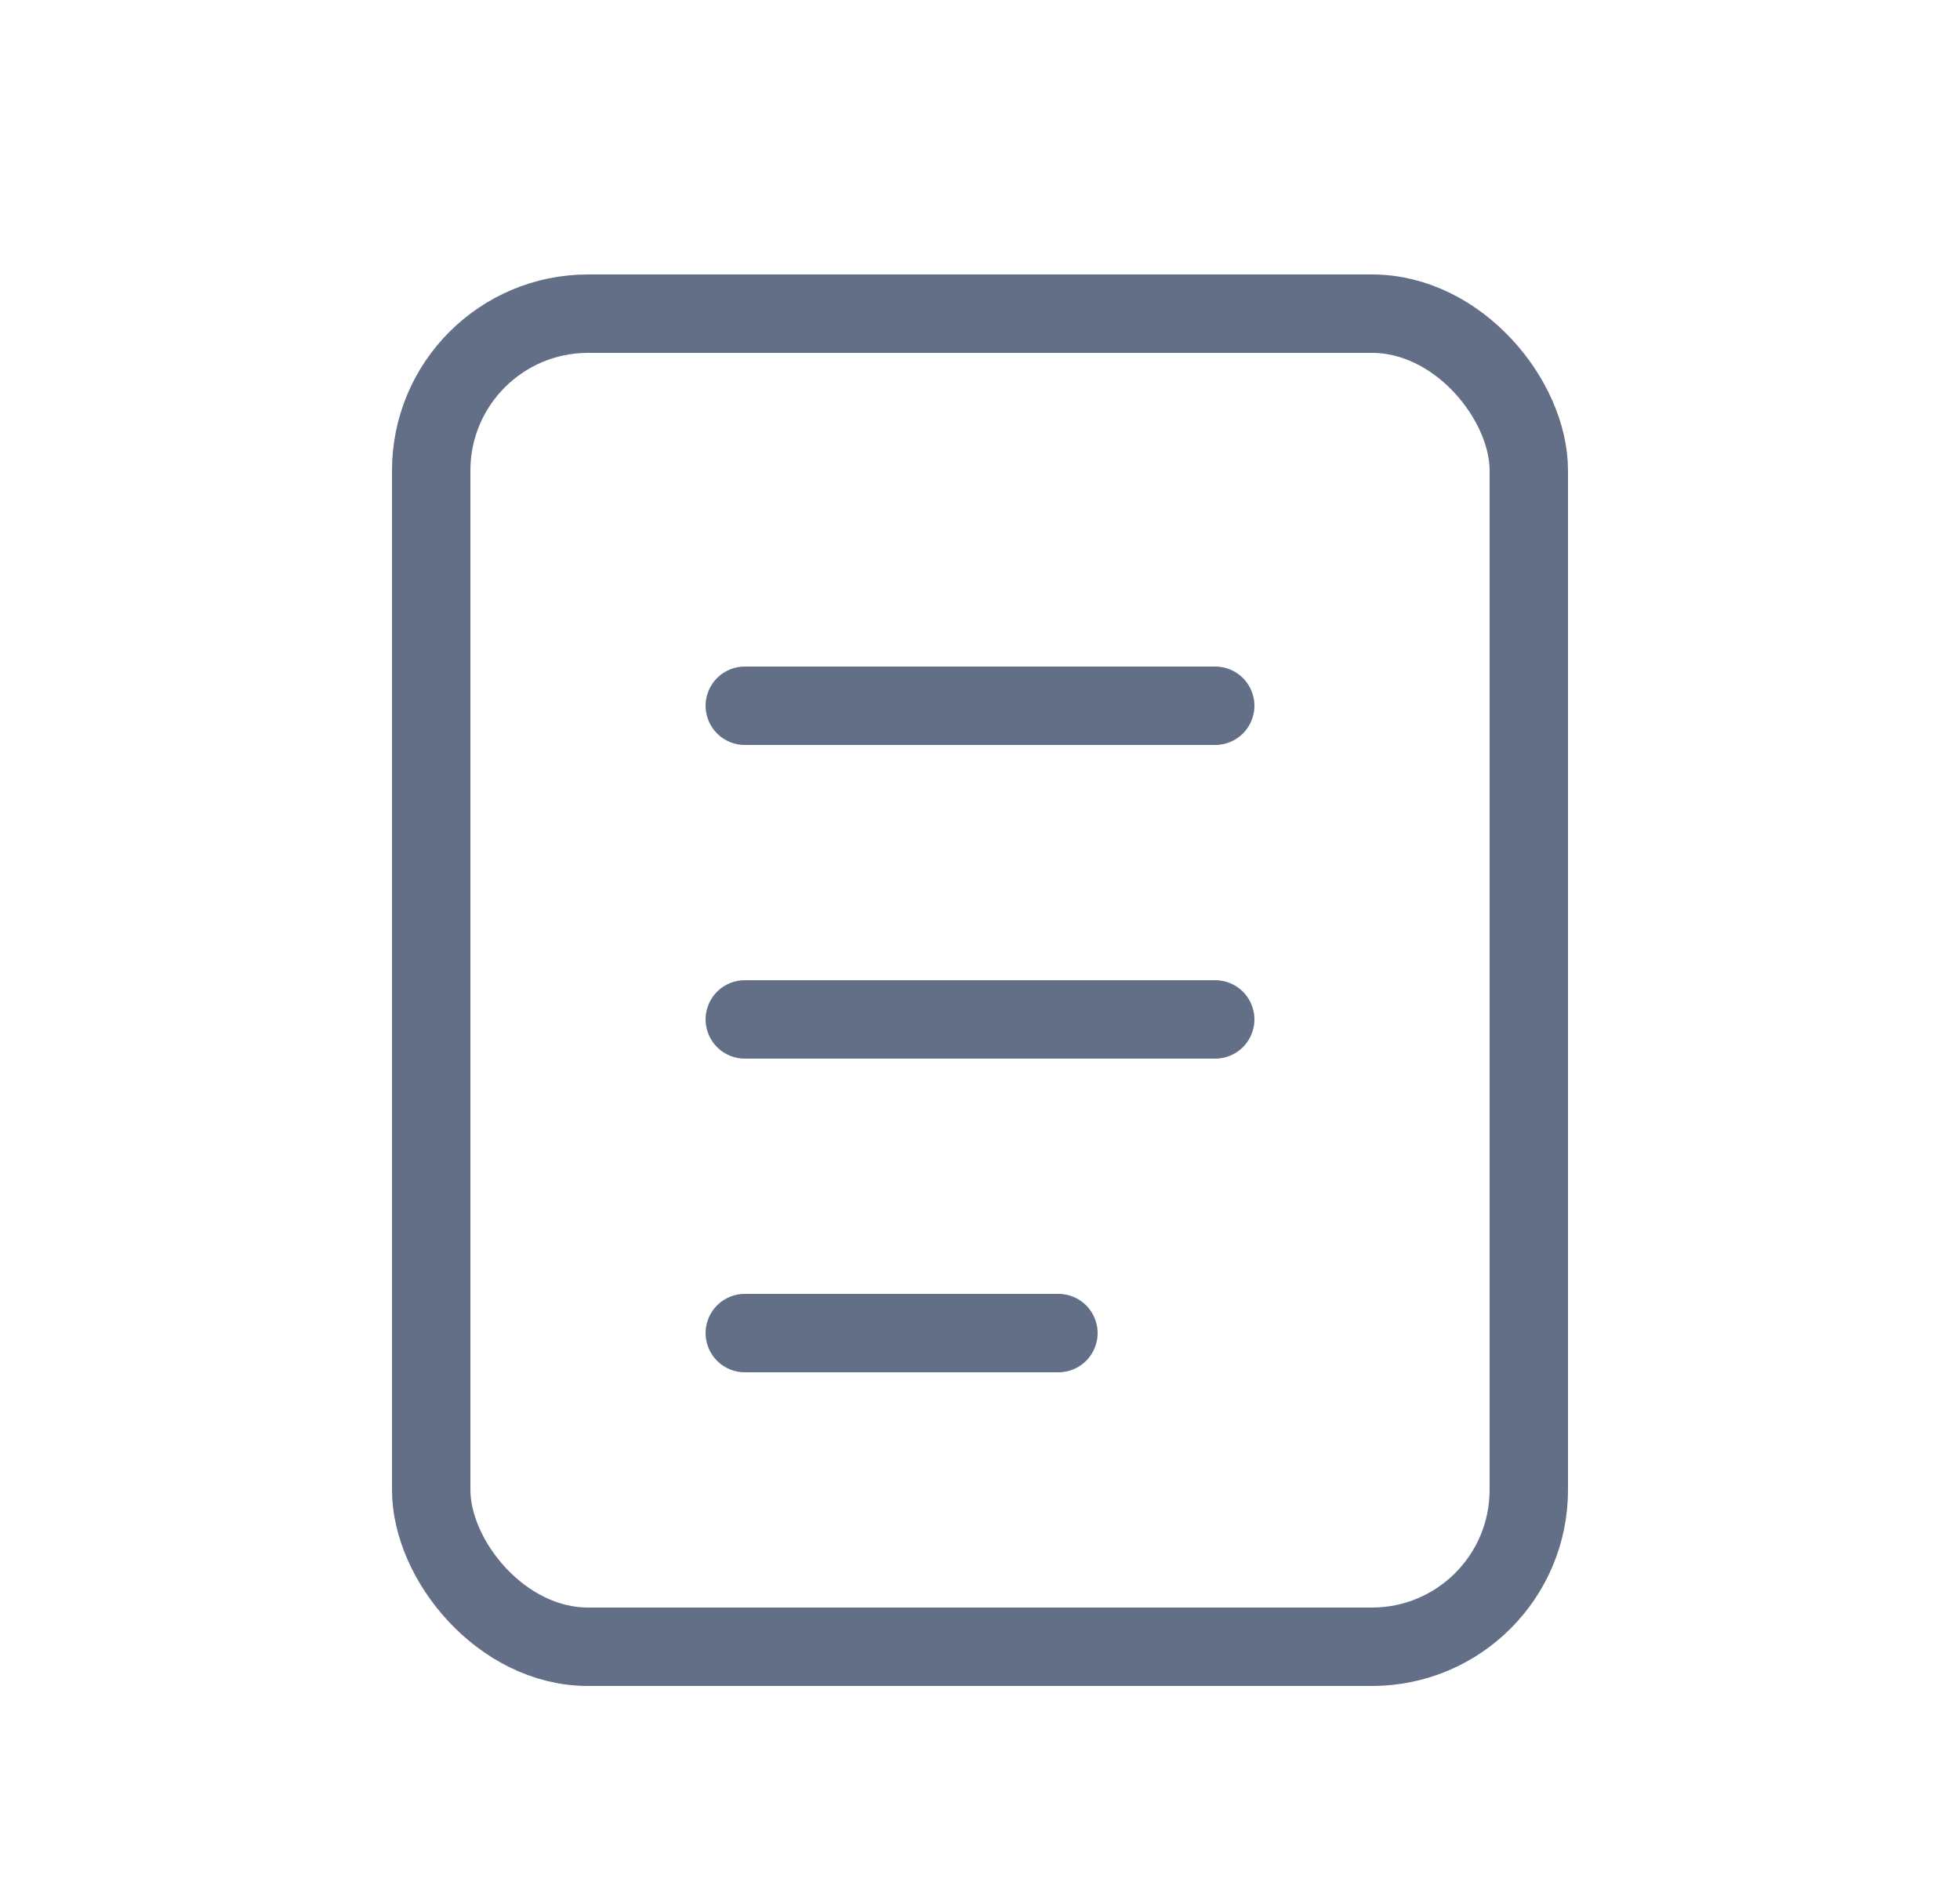 <svg width="25" height="24" viewBox="0 0 25 24" fill="none" xmlns="http://www.w3.org/2000/svg">
<rect x="5.5" y="4" width="14" height="17" rx="2" stroke="#626F86"/>
<path d="M9.5 9H15.5" stroke="#626F86" stroke-linecap="round"/>
<path d="M9.5 13H15.5" stroke="#626F86" stroke-linecap="round"/>
<path d="M9.5 17H13.5" stroke="#626F86" stroke-linecap="round"/>
</svg>
